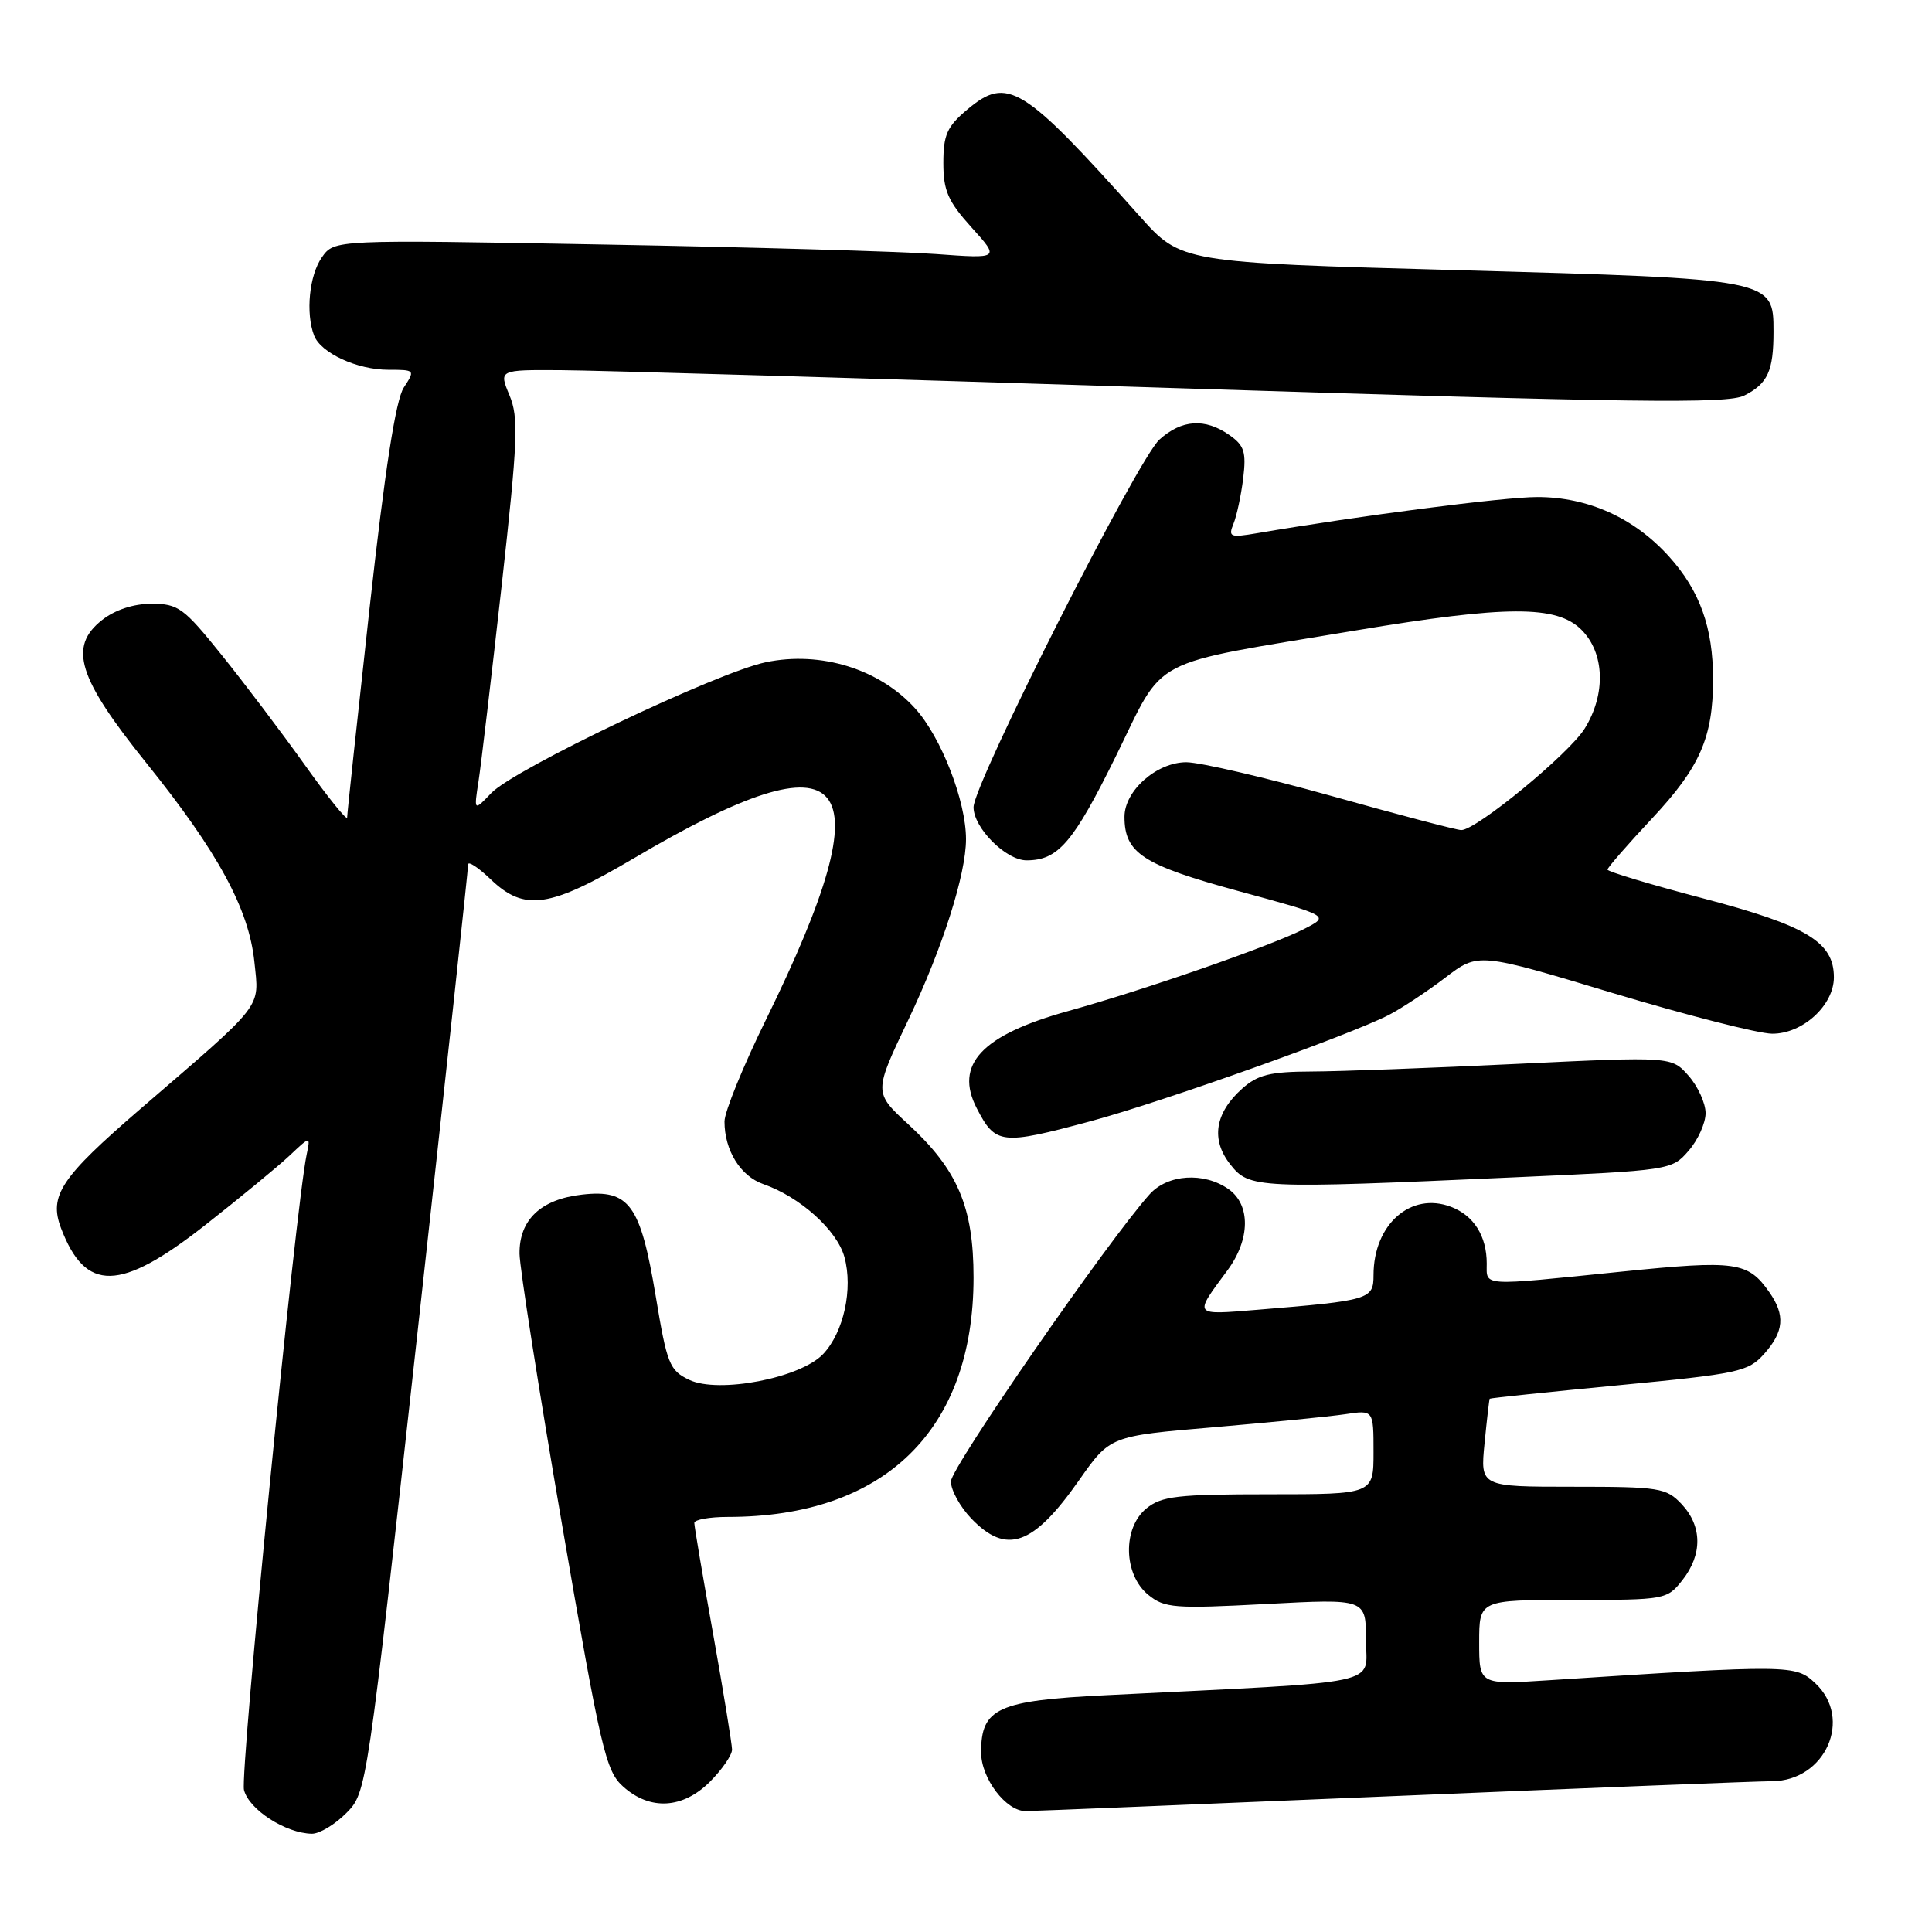 <?xml version="1.0" encoding="UTF-8" standalone="no"?>
<!DOCTYPE svg PUBLIC "-//W3C//DTD SVG 1.1//EN" "http://www.w3.org/Graphics/SVG/1.1/DTD/svg11.dtd" >
<svg xmlns="http://www.w3.org/2000/svg" xmlns:xlink="http://www.w3.org/1999/xlink" version="1.1" viewBox="0 0 256 256">
 <g >
 <path fill="currentColor"
d=" M 45.88 240.25 C 48.60 237.50 48.60 237.50 55.33 176.50 C 59.03 142.95 62.04 115.08 62.03 114.56 C 62.01 114.05 63.36 114.93 65.01 116.51 C 69.50 120.81 72.81 120.32 84.00 113.72 C 112.88 96.68 117.56 102.37 101.52 135.06 C 98.48 141.24 96.00 147.33 96.00 148.60 C 96.00 152.43 98.11 155.84 101.14 156.90 C 106.00 158.59 110.91 163.00 111.89 166.56 C 113.05 170.78 111.80 176.52 109.08 179.41 C 106.09 182.60 95.22 184.69 91.33 182.84 C 88.71 181.59 88.38 180.76 86.88 171.71 C 84.86 159.61 83.39 157.58 77.14 158.29 C 71.67 158.90 68.79 161.62 68.84 166.13 C 68.86 167.98 71.39 184.12 74.47 202.00 C 79.63 231.96 80.26 234.68 82.59 236.75 C 86.15 239.93 90.48 239.68 94.08 236.08 C 95.68 234.47 97.00 232.56 97.00 231.83 C 96.99 231.10 95.87 224.22 94.50 216.55 C 93.12 208.88 92.00 202.24 92.00 201.80 C 92.00 201.36 94.00 201.00 96.45 201.00 C 117.20 201.00 129.00 189.50 129.00 169.28 C 129.00 159.94 126.90 155.00 120.34 148.96 C 115.77 144.75 115.77 144.75 120.36 135.13 C 124.88 125.64 128.00 115.87 128.00 111.19 C 128.00 106.14 124.72 97.70 121.27 93.88 C 116.54 88.64 108.75 86.23 101.47 87.75 C 95.01 89.10 68.10 101.92 65.09 105.09 C 62.79 107.50 62.79 107.50 63.41 103.50 C 63.75 101.30 65.12 89.65 66.47 77.61 C 68.62 58.28 68.74 55.32 67.50 52.36 C 66.10 49.00 66.10 49.00 74.30 49.05 C 78.81 49.07 115.35 50.14 155.50 51.42 C 216.81 53.37 228.92 53.53 231.13 52.41 C 234.24 50.83 235.00 49.17 235.00 43.94 C 235.00 36.96 235.02 36.96 193.29 35.80 C 156.50 34.79 156.50 34.79 151.01 28.64 C 135.48 11.25 133.50 10.03 128.16 14.52 C 125.49 16.76 125.00 17.87 125.00 21.59 C 125.00 25.27 125.61 26.67 128.74 30.14 C 132.48 34.28 132.48 34.28 123.99 33.66 C 119.32 33.32 99.48 32.75 79.90 32.40 C 44.29 31.75 44.29 31.75 42.65 34.10 C 40.98 36.47 40.48 41.49 41.62 44.46 C 42.51 46.78 47.32 49.00 51.47 49.00 C 55.00 49.00 55.03 49.03 53.50 51.36 C 52.44 52.98 51.00 62.25 48.97 80.57 C 47.34 95.34 46.00 107.82 46.00 108.31 C 46.00 108.81 43.47 105.68 40.39 101.36 C 37.30 97.03 32.33 90.46 29.34 86.75 C 24.35 80.54 23.61 80.00 20.09 80.00 C 17.69 80.00 15.25 80.80 13.52 82.16 C 9.04 85.69 10.31 89.81 19.36 101.06 C 28.90 112.92 32.98 120.43 33.71 127.47 C 34.35 133.71 35.17 132.66 18.60 146.94 C 8.04 156.05 6.45 158.43 8.09 162.75 C 11.33 171.26 15.90 171.17 27.09 162.41 C 31.71 158.78 36.77 154.62 38.33 153.16 C 41.15 150.50 41.15 150.50 40.63 153.00 C 39.18 159.87 31.78 234.98 32.33 237.18 C 32.99 239.79 37.87 242.93 41.33 242.98 C 42.33 242.99 44.38 241.76 45.88 240.25 Z  M 184.50 238.00 C 210.35 236.92 232.98 236.02 234.80 236.02 C 241.88 235.98 245.54 227.74 240.55 223.05 C 237.91 220.57 237.35 220.56 205.25 222.64 C 196.00 223.24 196.00 223.24 196.00 217.62 C 196.00 212.00 196.00 212.00 208.43 212.00 C 220.66 212.00 220.89 211.96 222.93 209.37 C 225.60 205.97 225.56 202.23 222.83 199.31 C 220.78 197.14 219.91 197.00 208.40 197.00 C 196.14 197.00 196.14 197.00 196.71 191.25 C 197.02 188.09 197.33 185.43 197.39 185.34 C 197.45 185.25 205.15 184.45 214.50 183.55 C 230.39 182.03 231.65 181.76 233.75 179.41 C 236.39 176.45 236.58 174.27 234.45 171.23 C 231.61 167.17 230.04 166.96 214.85 168.50 C 196.01 170.42 197.00 170.48 197.00 167.43 C 197.00 163.78 195.29 161.06 192.26 159.91 C 186.94 157.88 182.00 162.24 182.00 168.96 C 182.00 172.18 181.52 172.33 166.63 173.55 C 158.01 174.25 158.14 174.42 162.65 168.32 C 165.68 164.22 165.73 159.63 162.78 157.56 C 159.51 155.27 154.72 155.59 152.33 158.25 C 146.83 164.37 126.00 194.47 126.00 196.30 C 126.00 197.45 127.21 199.65 128.69 201.20 C 133.36 206.07 136.90 204.82 142.98 196.14 C 147.09 190.28 147.09 190.28 160.80 189.12 C 168.33 188.47 176.19 187.70 178.25 187.39 C 182.00 186.82 182.00 186.82 182.00 192.41 C 182.00 198.00 182.00 198.00 168.11 198.00 C 156.03 198.00 153.92 198.24 151.91 199.87 C 148.72 202.46 148.85 208.65 152.16 211.33 C 154.30 213.08 155.61 213.18 167.75 212.54 C 181.00 211.84 181.00 211.84 181.00 217.31 C 181.00 223.43 184.19 222.75 146.62 224.62 C 132.19 225.33 130.00 226.33 130.00 232.19 C 130.00 235.65 133.31 240.01 135.92 239.98 C 136.79 239.98 158.65 239.08 184.50 238.00 Z  M 200.50 156.01 C 221.34 155.08 221.52 155.06 223.75 152.48 C 224.99 151.06 226.00 148.81 226.00 147.50 C 226.00 146.19 224.99 143.96 223.75 142.55 C 221.50 139.99 221.50 139.99 201.00 140.97 C 189.72 141.51 177.49 141.97 173.81 141.98 C 168.30 142.00 166.67 142.40 164.59 144.25 C 160.98 147.48 160.42 151.00 163.02 154.29 C 165.52 157.48 166.50 157.53 200.50 156.01 Z  M 144.50 148.57 C 154.08 145.99 178.85 137.16 184.04 134.48 C 185.75 133.59 189.12 131.37 191.51 129.54 C 195.87 126.21 195.87 126.21 213.69 131.58 C 223.48 134.52 232.98 136.95 234.80 136.97 C 238.84 137.01 243.00 133.22 243.00 129.50 C 243.00 124.83 239.42 122.66 225.75 119.06 C 218.74 117.22 213.00 115.49 213.00 115.23 C 213.00 114.97 215.68 111.89 218.95 108.40 C 225.26 101.65 226.99 97.70 226.99 90.00 C 226.99 83.16 225.24 78.28 221.18 73.77 C 216.55 68.62 210.43 65.86 203.69 65.86 C 199.27 65.86 180.19 68.33 166.58 70.65 C 163.00 71.26 162.73 71.15 163.44 69.41 C 163.87 68.36 164.45 65.65 164.73 63.39 C 165.15 59.89 164.88 59.03 162.89 57.64 C 159.67 55.38 156.57 55.59 153.63 58.25 C 150.72 60.89 129.00 103.84 129.00 106.96 C 129.00 109.70 133.29 114.00 136.02 114.00 C 140.21 114.00 142.20 111.68 147.86 100.20 C 154.49 86.74 151.68 88.21 179.68 83.53 C 199.67 80.20 206.27 80.18 209.55 83.45 C 212.63 86.53 212.81 91.96 209.99 96.52 C 207.91 99.89 195.60 110.01 193.62 109.99 C 193.00 109.98 185.30 107.96 176.50 105.49 C 167.70 103.03 159.02 101.01 157.20 101.00 C 153.27 101.00 149.00 104.77 149.00 108.23 C 149.00 113.04 151.40 114.61 164.06 118.06 C 176.19 121.36 176.19 121.36 172.83 123.08 C 168.49 125.31 151.74 131.14 141.50 133.98 C 130.08 137.15 126.42 141.05 129.43 146.86 C 131.91 151.67 132.68 151.75 144.50 148.57 Z "/>
</g>
</svg>